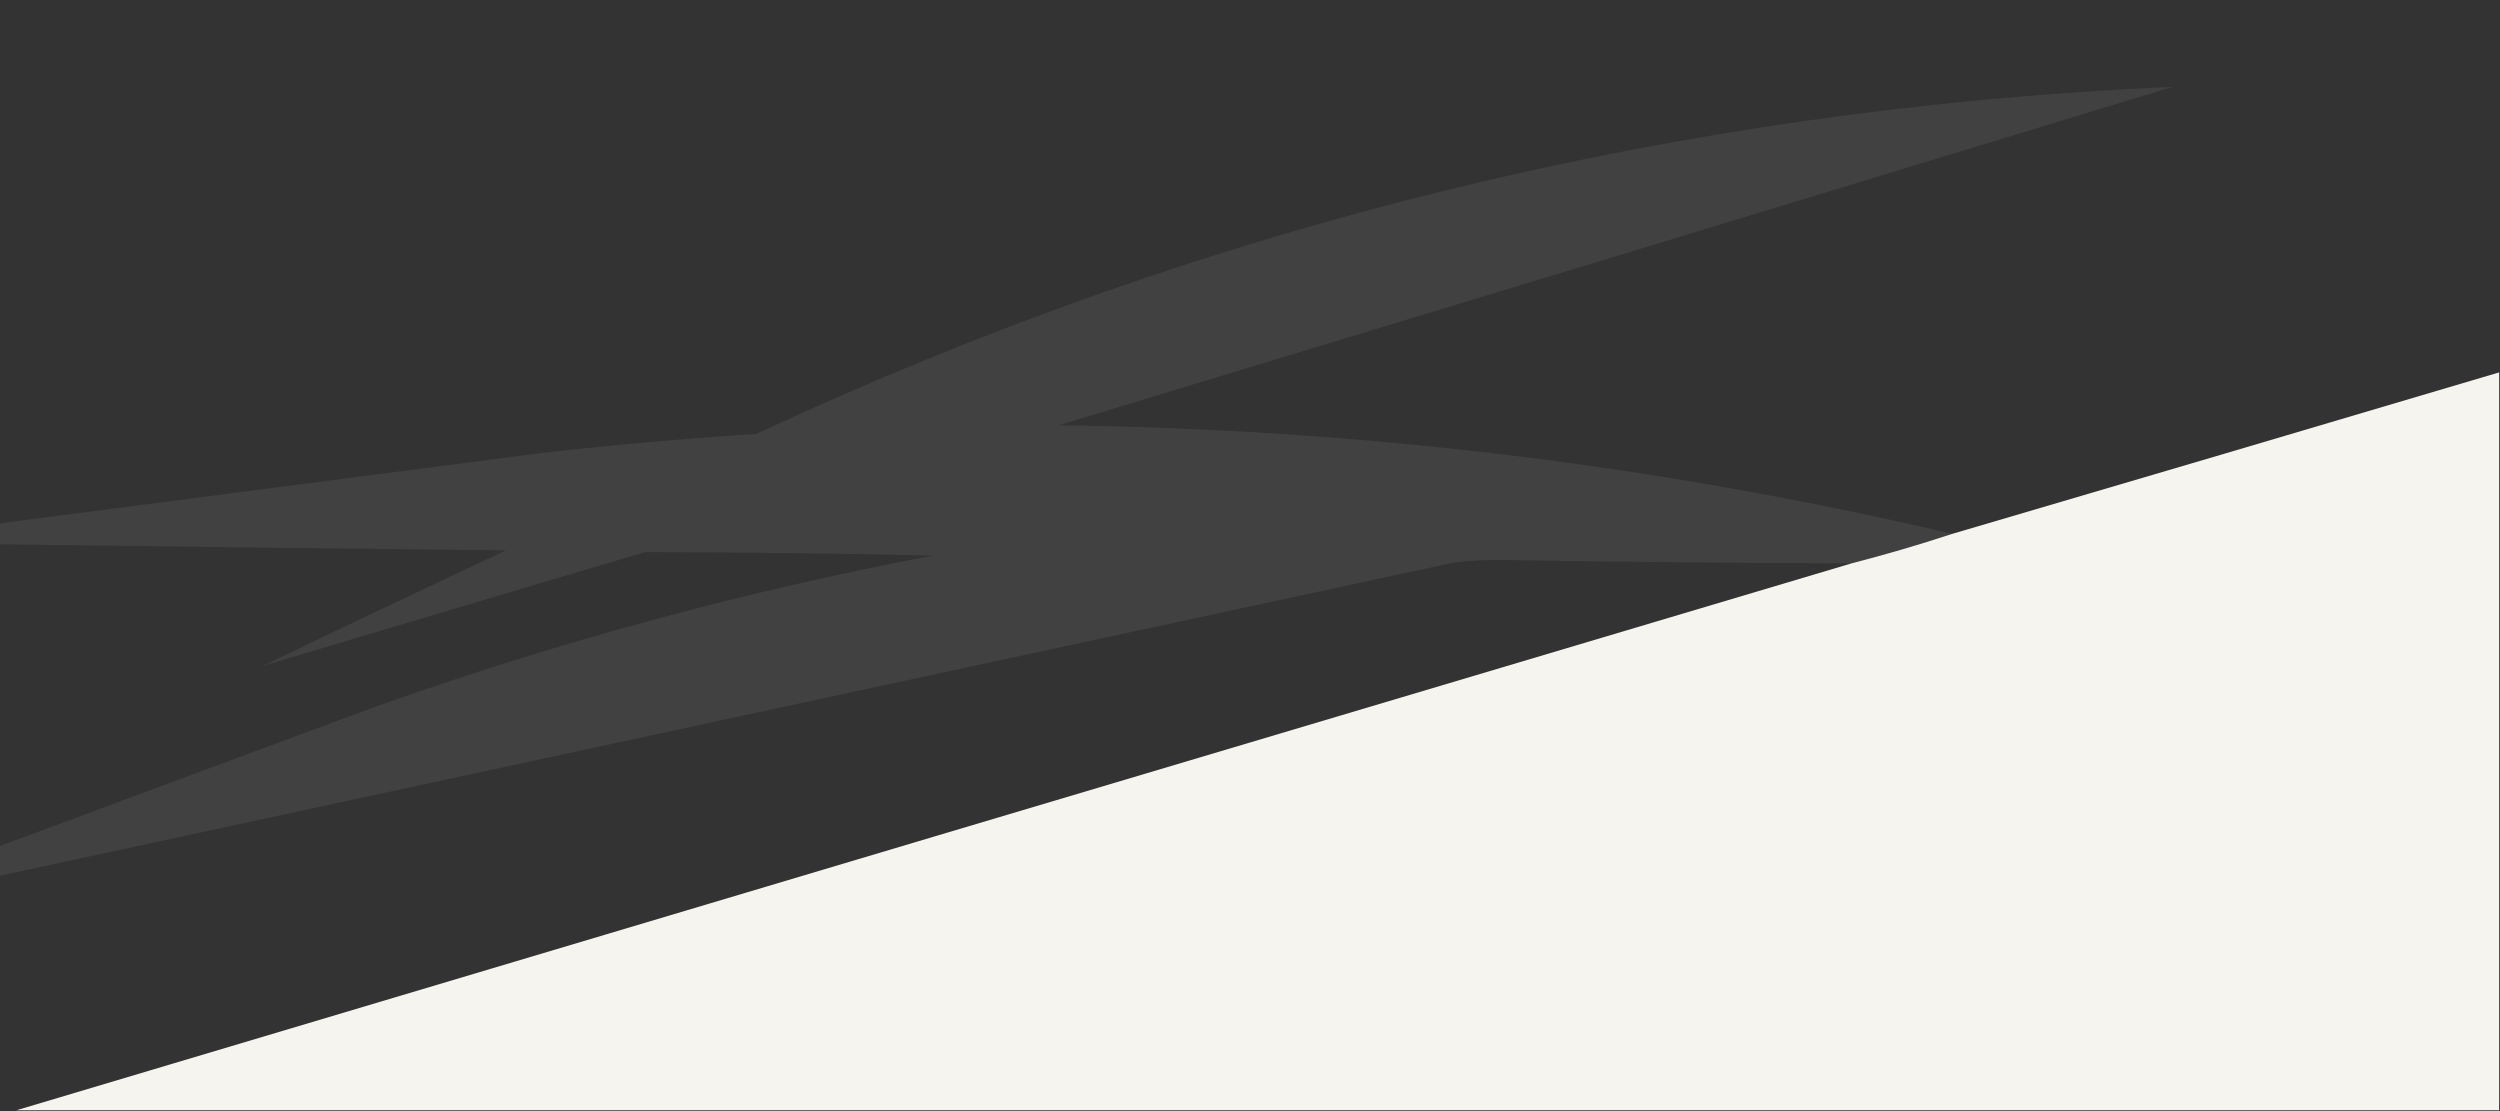 <?xml version="1.0" encoding="UTF-8"?>
<!DOCTYPE svg PUBLIC "-//W3C//DTD SVG 1.1//EN" "http://www.w3.org/Graphics/SVG/1.1/DTD/svg11.dtd">
<svg xmlns="http://www.w3.org/2000/svg" version="1.1" width="1440px" height="640px" style="shape-rendering:geometricPrecision; text-rendering:geometricPrecision; image-rendering:optimizeQuality; fill-rule:evenodd; clip-rule:evenodd" xmlns:xlink="http://www.w3.org/1999/xlink">
<rect width="100%" height="100%" fill="#333333" stroke="none"/>
<g><path style="opacity:0.073" fill="#fefefe" d="M 1124.5,307.5 C 1105.45,313.766 1086.12,319.433 1066.5,324.5C 998.828,324.312 931.162,323.646 863.5,322.5C 854.795,322.457 846.128,322.957 837.5,324C 558.134,384.106 278.801,444.273 -0.5,504.5C -0.5,498.833 -0.5,493.167 -0.5,487.5C 71.766,460.577 144.1,433.743 216.5,407C 321.244,369.73 428.244,340.73 537.5,320C 482.168,318.756 426.835,318.089 371.5,318C 298.124,339.737 224.791,361.57 151.5,383.5C 197.954,361.108 244.621,338.942 291.5,317C 194.161,315.986 96.827,314.819 -0.5,313.5C -0.5,309.5 -0.5,305.5 -0.5,301.5C 103.496,288.048 207.496,274.548 311.5,261C 352.743,256.311 394.076,252.645 435.5,250C 694.114,129.347 966.114,62.681 1251.5,50C 1037.56,115.202 823.56,180.202 609.5,245C 783.627,247.058 955.293,267.891 1124.5,307.5 Z"/></g>
<g><path style="opacity:0.999" fill="#f6f4ee" d="M 1439.5,214.5 C 1439.5,356.167 1439.5,497.833 1439.5,639.5C 962.833,639.5 486.167,639.5 9.5,639.5C 361.788,534.345 714.121,429.345 1066.5,324.5C 1086.12,319.433 1105.45,313.766 1124.5,307.5C 1229.55,276.655 1334.55,245.655 1439.5,214.5 Z"/></g>
<g><path style="opacity:0.004" fill="#fefffe" d="M 151.5,383.5 C 151.103,384.525 150.437,384.692 149.5,384C 150.094,383.536 150.761,383.369 151.5,383.5 Z"/></g>
</svg>
